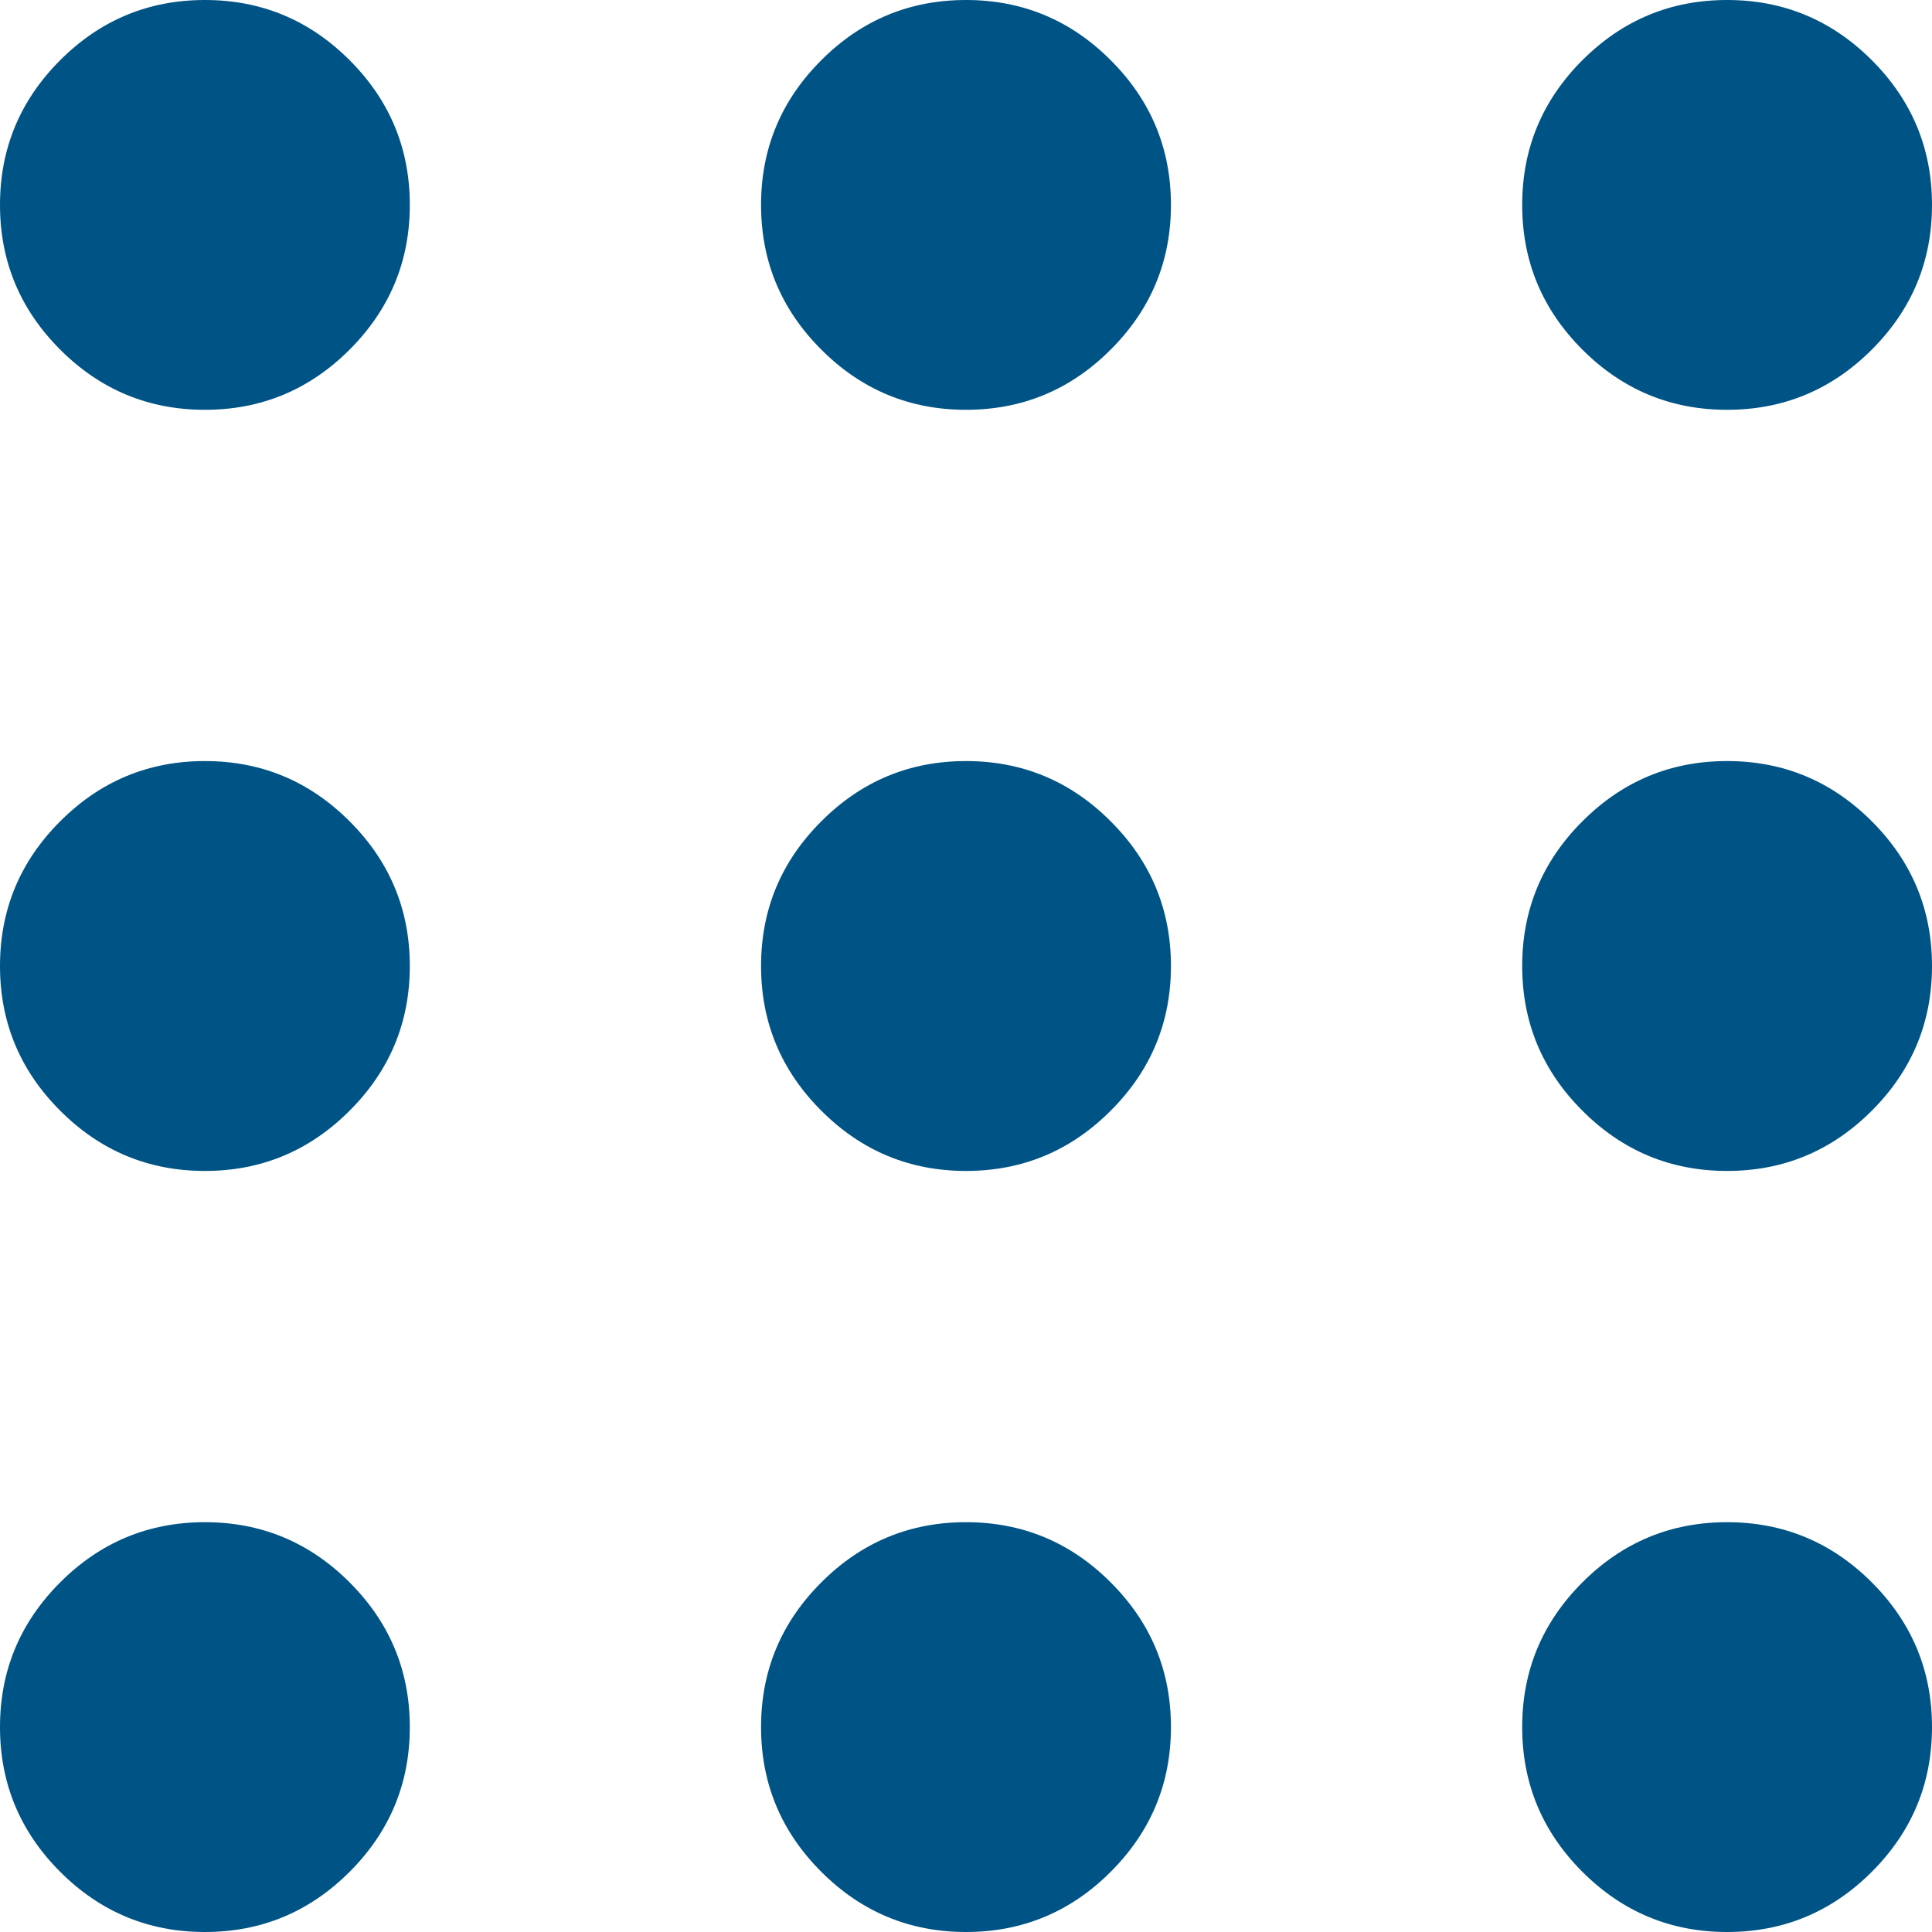 <svg width="26" height="26" viewBox="0 0 26 26" fill="none" xmlns="http://www.w3.org/2000/svg">
<path d="M2.758 26C1.999 26 1.35 25.73 0.81 25.19C0.27 24.65 0 24.001 0 23.242C0 22.484 0.27 21.835 0.81 21.295C1.35 20.755 1.999 20.485 2.758 20.485C3.516 20.485 4.165 20.755 4.705 21.295C5.245 21.835 5.515 22.484 5.515 23.242C5.515 24.001 5.245 24.65 4.705 25.19C4.165 25.73 3.516 26 2.758 26ZM13 26C12.242 26 11.592 25.73 11.053 25.19C10.512 24.65 10.242 24.001 10.242 23.242C10.242 22.484 10.512 21.835 11.053 21.295C11.592 20.755 12.242 20.485 13 20.485C13.758 20.485 14.408 20.755 14.947 21.295C15.488 21.835 15.758 22.484 15.758 23.242C15.758 24.001 15.488 24.65 14.947 25.19C14.408 25.73 13.758 26 13 26ZM23.242 26C22.484 26 21.835 25.73 21.295 25.19C20.755 24.65 20.485 24.001 20.485 23.242C20.485 22.484 20.755 21.835 21.295 21.295C21.835 20.755 22.484 20.485 23.242 20.485C24.001 20.485 24.65 20.755 25.19 21.295C25.73 21.835 26 22.484 26 23.242C26 24.001 25.73 24.65 25.19 25.19C24.65 25.73 24.001 26 23.242 26ZM2.758 15.758C1.999 15.758 1.35 15.488 0.81 14.947C0.27 14.408 0 13.758 0 13C0 12.242 0.27 11.592 0.81 11.053C1.35 10.512 1.999 10.242 2.758 10.242C3.516 10.242 4.165 10.512 4.705 11.053C5.245 11.592 5.515 12.242 5.515 13C5.515 13.758 5.245 14.408 4.705 14.947C4.165 15.488 3.516 15.758 2.758 15.758ZM13 15.758C12.242 15.758 11.592 15.488 11.053 14.947C10.512 14.408 10.242 13.758 10.242 13C10.242 12.242 10.512 11.592 11.053 11.053C11.592 10.512 12.242 10.242 13 10.242C13.758 10.242 14.408 10.512 14.947 11.053C15.488 11.592 15.758 12.242 15.758 13C15.758 13.758 15.488 14.408 14.947 14.947C14.408 15.488 13.758 15.758 13 15.758ZM23.242 15.758C22.484 15.758 21.835 15.488 21.295 14.947C20.755 14.408 20.485 13.758 20.485 13C20.485 12.242 20.755 11.592 21.295 11.053C21.835 10.512 22.484 10.242 23.242 10.242C24.001 10.242 24.65 10.512 25.19 11.053C25.73 11.592 26 12.242 26 13C26 13.758 25.73 14.408 25.19 14.947C24.65 15.488 24.001 15.758 23.242 15.758ZM2.758 5.515C1.999 5.515 1.35 5.245 0.81 4.705C0.27 4.165 0 3.516 0 2.758C0 1.999 0.27 1.35 0.81 0.81C1.35 0.27 1.999 0 2.758 0C3.516 0 4.165 0.27 4.705 0.81C5.245 1.35 5.515 1.999 5.515 2.758C5.515 3.516 5.245 4.165 4.705 4.705C4.165 5.245 3.516 5.515 2.758 5.515ZM13 5.515C12.242 5.515 11.592 5.245 11.053 4.705C10.512 4.165 10.242 3.516 10.242 2.758C10.242 1.999 10.512 1.35 11.053 0.81C11.592 0.27 12.242 0 13 0C13.758 0 14.408 0.27 14.947 0.81C15.488 1.35 15.758 1.999 15.758 2.758C15.758 3.516 15.488 4.165 14.947 4.705C14.408 5.245 13.758 5.515 13 5.515ZM23.242 5.515C22.484 5.515 21.835 5.245 21.295 4.705C20.755 4.165 20.485 3.516 20.485 2.758C20.485 1.999 20.755 1.35 21.295 0.81C21.835 0.27 22.484 0 23.242 0C24.001 0 24.65 0.27 25.19 0.81C25.73 1.35 26 1.999 26 2.758C26 3.516 25.73 4.165 25.19 4.705C24.65 5.245 24.001 5.515 23.242 5.515Z" fill="#005485"/>
</svg>
